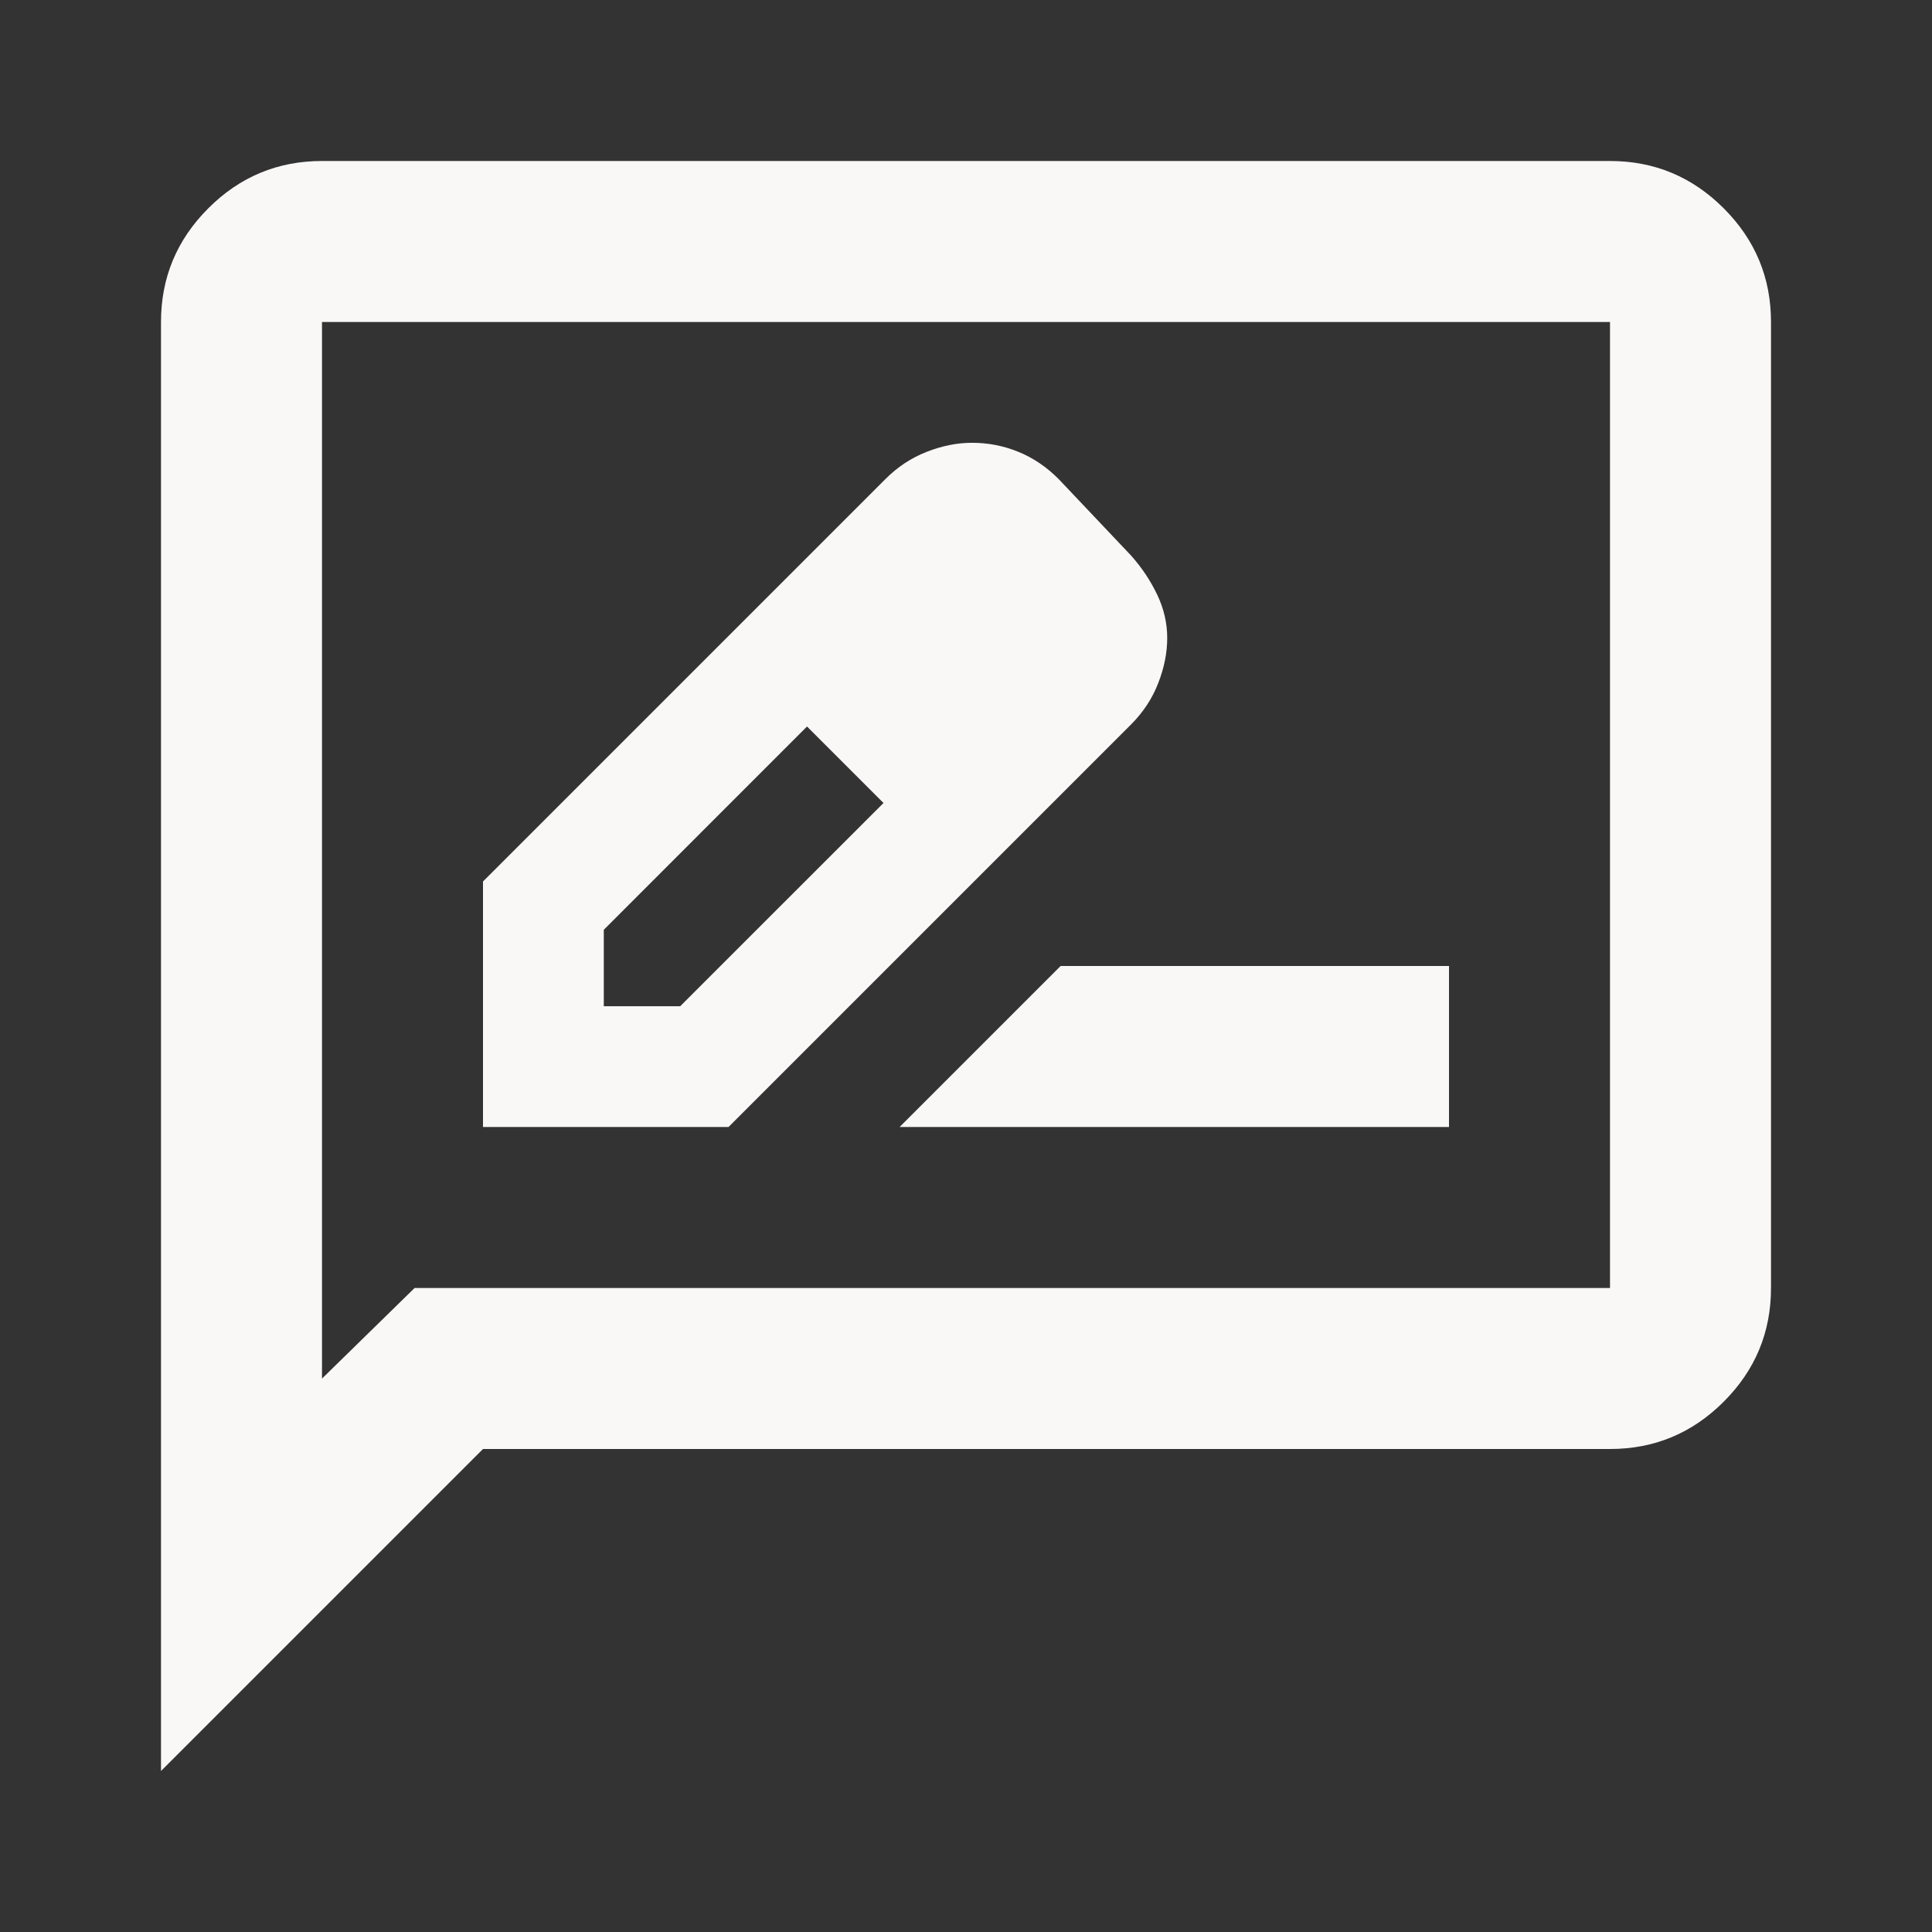 <svg width="27" height="27" viewBox="0 0 27 27" fill="none" xmlns="http://www.w3.org/2000/svg">
<rect x="0" y="0" width="27" height="27" fill="#333333" stroke="none"/>
<mask id="mask0_187_446" style="mask-type:alpha" maskUnits="userSpaceOnUse" x="0" y="0" width="27" height="27">
<rect width="27" height="27" fill="#D9D9D9"/>
</mask>
<g mask="url(#mask0_187_446)">
<path d="M6.75 15.75H10.181L15.806 10.125C15.975 9.956 16.102 9.764 16.186 9.548C16.27 9.333 16.312 9.122 16.312 8.916C16.312 8.709 16.266 8.508 16.172 8.311C16.078 8.114 15.956 7.931 15.806 7.763L14.794 6.694C14.625 6.525 14.438 6.398 14.231 6.314C14.025 6.23 13.809 6.188 13.584 6.188C13.378 6.188 13.167 6.23 12.952 6.314C12.736 6.398 12.544 6.525 12.375 6.694L6.75 12.319V15.75ZM8.438 14.062V12.994L11.278 10.153L11.841 10.659L12.347 11.222L9.506 14.062H8.438ZM11.841 10.659L12.347 11.222L11.278 10.153L11.841 10.659ZM12.572 15.75H20.25V13.5H14.822L12.572 15.75ZM2.25 24.75V4.5C2.25 3.881 2.47 3.352 2.911 2.911C3.352 2.47 3.881 2.25 4.5 2.25H22.5C23.119 2.25 23.648 2.47 24.089 2.911C24.53 3.352 24.75 3.881 24.75 4.5V18C24.75 18.619 24.53 19.148 24.089 19.589C23.648 20.03 23.119 20.25 22.5 20.25H6.75L2.25 24.75ZM5.794 18H22.5V4.5H4.5V19.266L5.794 18Z" fill="#FAF7F7"/>
</g>
</svg>
